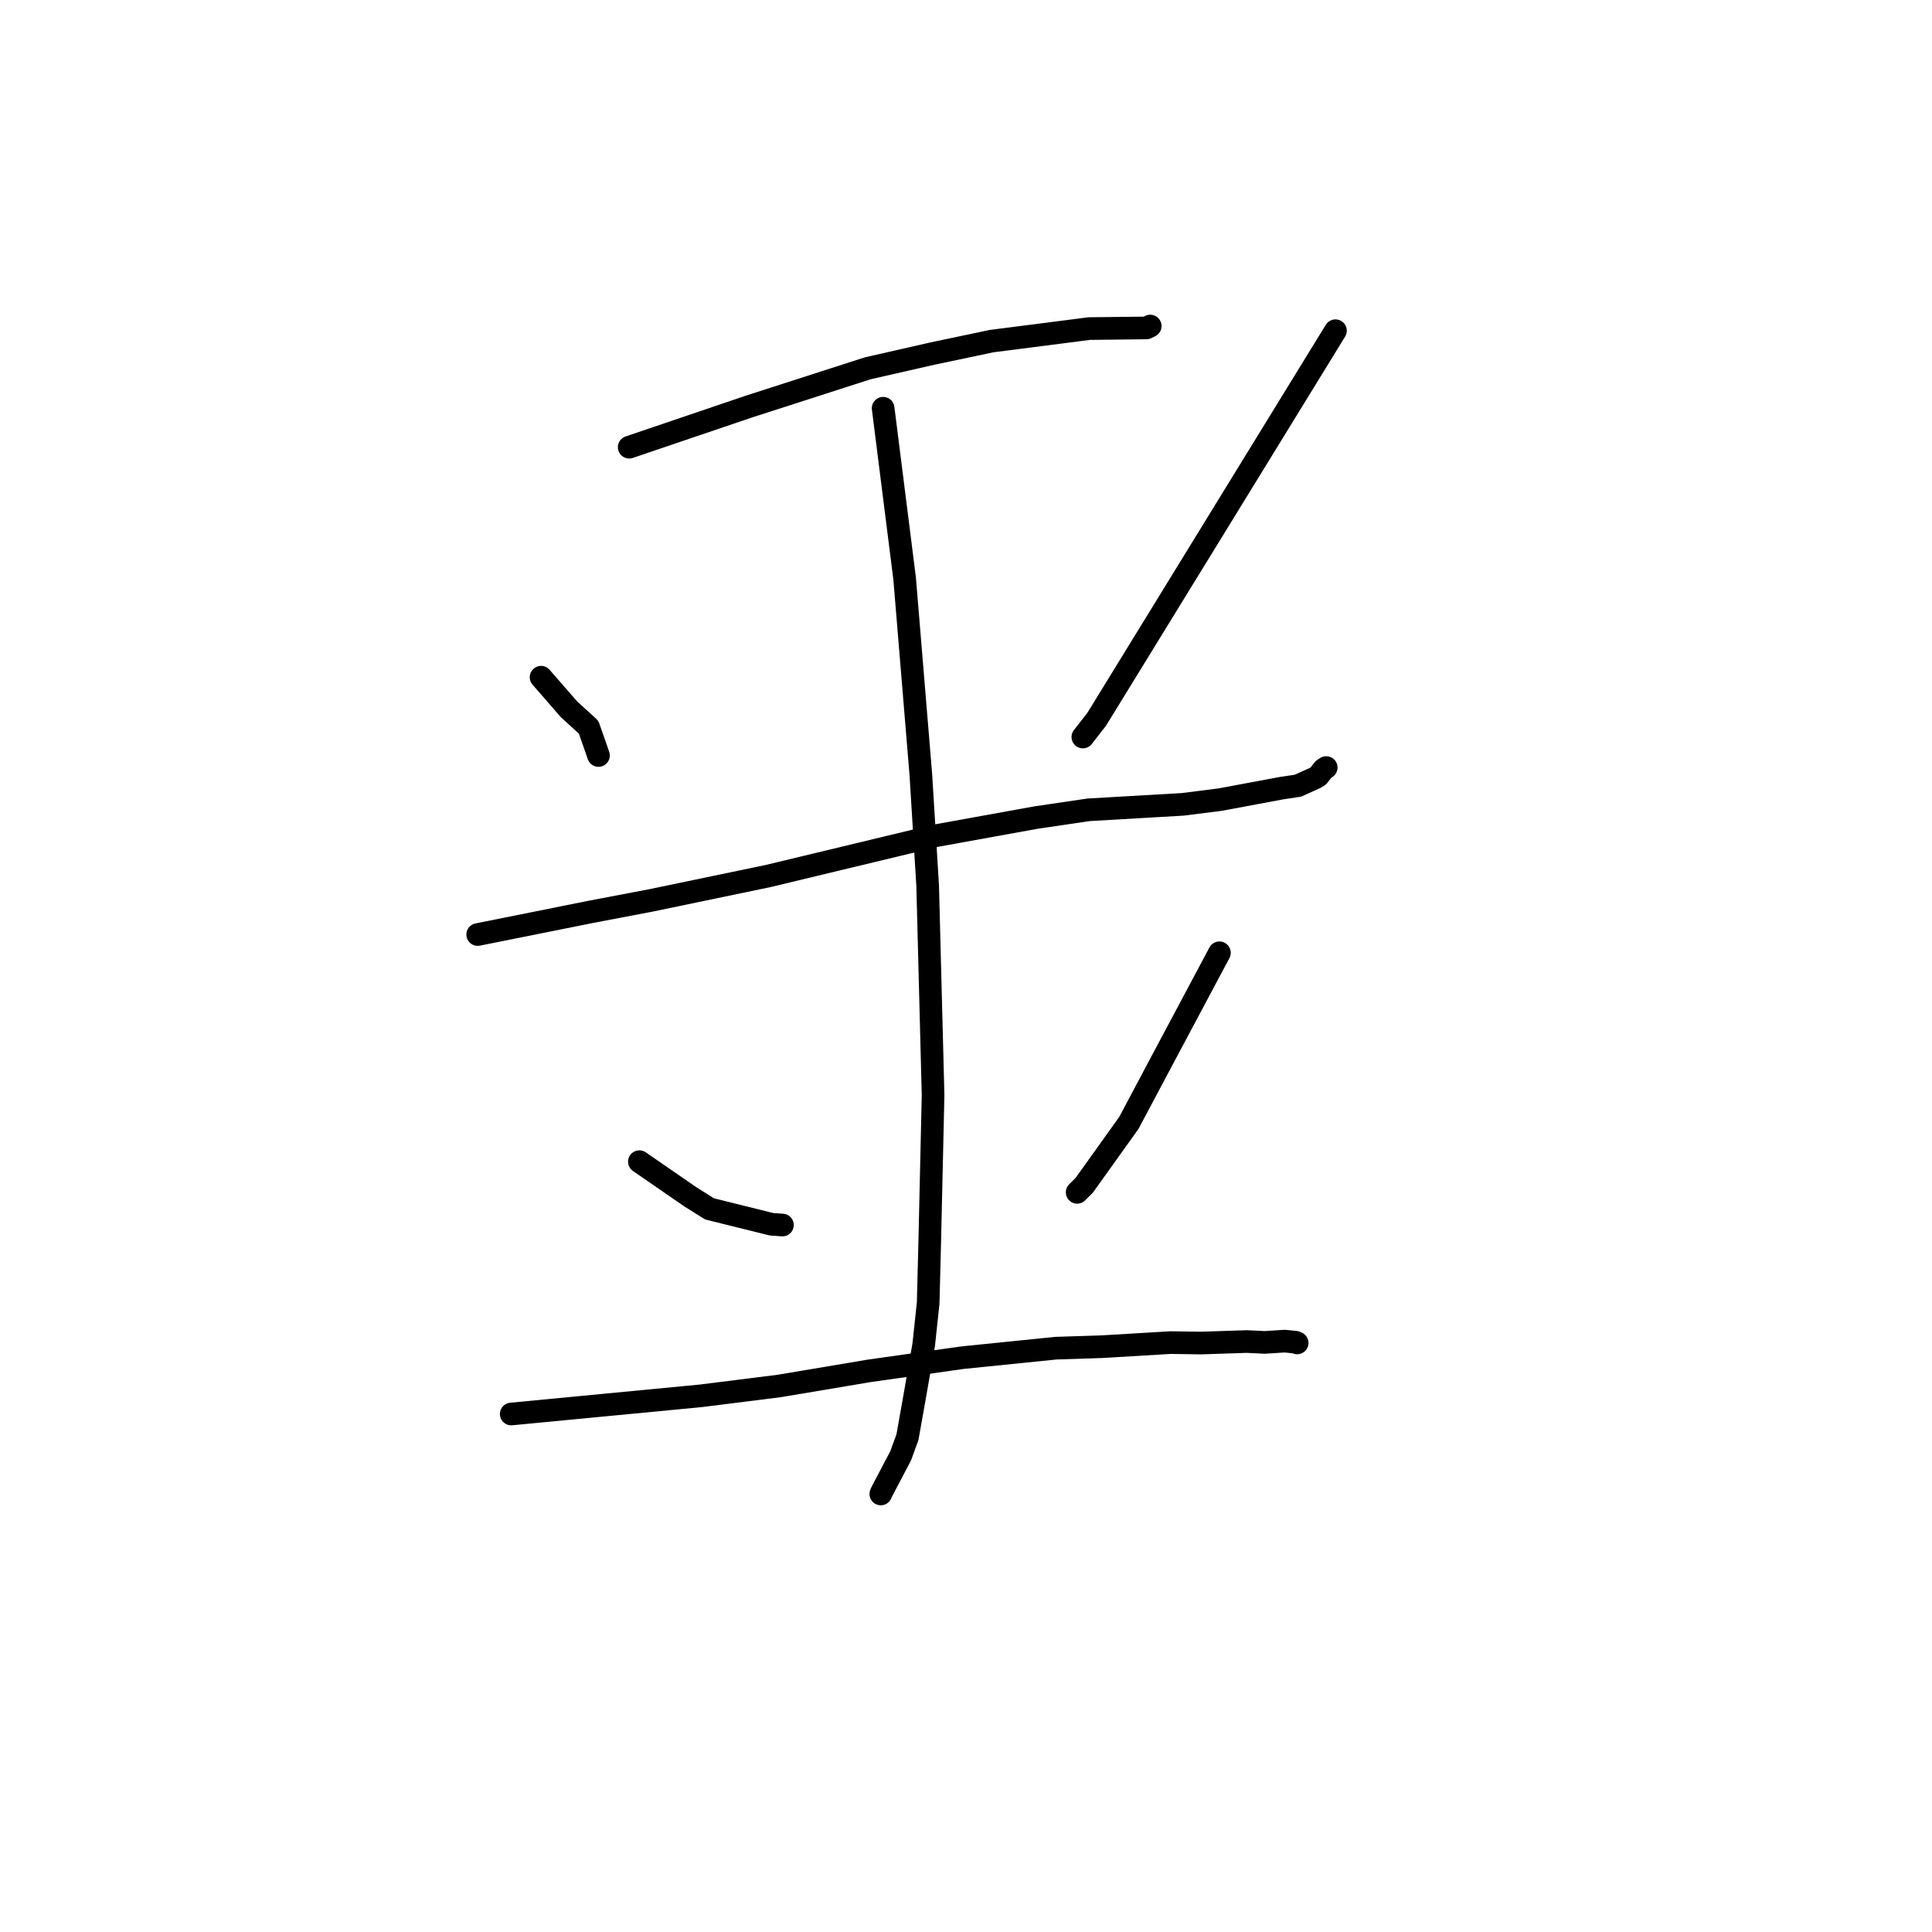 <?xml version="1.0" standalone="no"?>
    <svg width="256" height="256" xmlns="http://www.w3.org/2000/svg" version="1.1">
    <polyline stroke="black" stroke-width="3" stroke-linecap="round" fill="transparent" stroke-linejoin="round" points="83.373 59.256 91.297 56.566 99.222 53.876 114.968 48.806 123.511 46.86 131.374 45.203 144.331 43.539 151.246 43.461 151.928 43.447 152.37 43.223 152.398 43.209 152.411 43.202 " />
        <polyline stroke="black" stroke-width="3" stroke-linecap="round" fill="transparent" stroke-linejoin="round" points="71.695 89.735 73.538 91.854 75.382 93.973 77.991 96.357 79.046 99.356 79.302 100.107 " />
        <polyline stroke="black" stroke-width="3" stroke-linecap="round" fill="transparent" stroke-linejoin="round" points="176.955 43.819 161.138 69.562 145.32 95.304 143.483 97.662 " />
        <polyline stroke="black" stroke-width="3" stroke-linecap="round" fill="transparent" stroke-linejoin="round" points="63.296 123.831 70.842 122.319 78.388 120.806 86.254 119.309 101.78 116.078 124.034 110.728 137.273 108.333 144.243 107.303 156.729 106.58 161.681 105.952 169.833 104.431 171.975 104.113 174.256 103.082 174.69 102.819 174.888 102.558 175.368 101.945 175.595 101.794 175.729 101.705 " />
        <polyline stroke="black" stroke-width="3" stroke-linecap="round" fill="transparent" stroke-linejoin="round" points="117.02 54.093 118.444 65.374 119.868 76.655 122.016 102.639 122.92 117.358 123.638 145.125 123.191 164.7 122.986 172.671 122.398 178.178 121.168 185.23 120.241 190.444 119.339 192.907 116.804 197.73 116.713 197.958 " />
        <polyline stroke="black" stroke-width="3" stroke-linecap="round" fill="transparent" stroke-linejoin="round" points="84.722 153.929 88.105 156.262 91.489 158.596 94.018 160.183 102.232 162.222 103.679 162.324 " />
        <polyline stroke="black" stroke-width="3" stroke-linecap="round" fill="transparent" stroke-linejoin="round" points="161.581 126.249 157.975 133.016 154.369 139.782 149.581 148.79 143.677 157.043 142.728 157.993 " />
        <polyline stroke="black" stroke-width="3" stroke-linecap="round" fill="transparent" stroke-linejoin="round" points="67.741 187.363 80.298 186.159 92.856 184.955 103.23 183.652 109.41 182.615 115.155 181.648 127.485 179.905 139.893 178.642 145.991 178.445 155.091 177.902 159.156 177.96 165.203 177.76 167.591 177.876 170.223 177.706 171.611 177.842 171.881 177.945 " />
        </svg>
